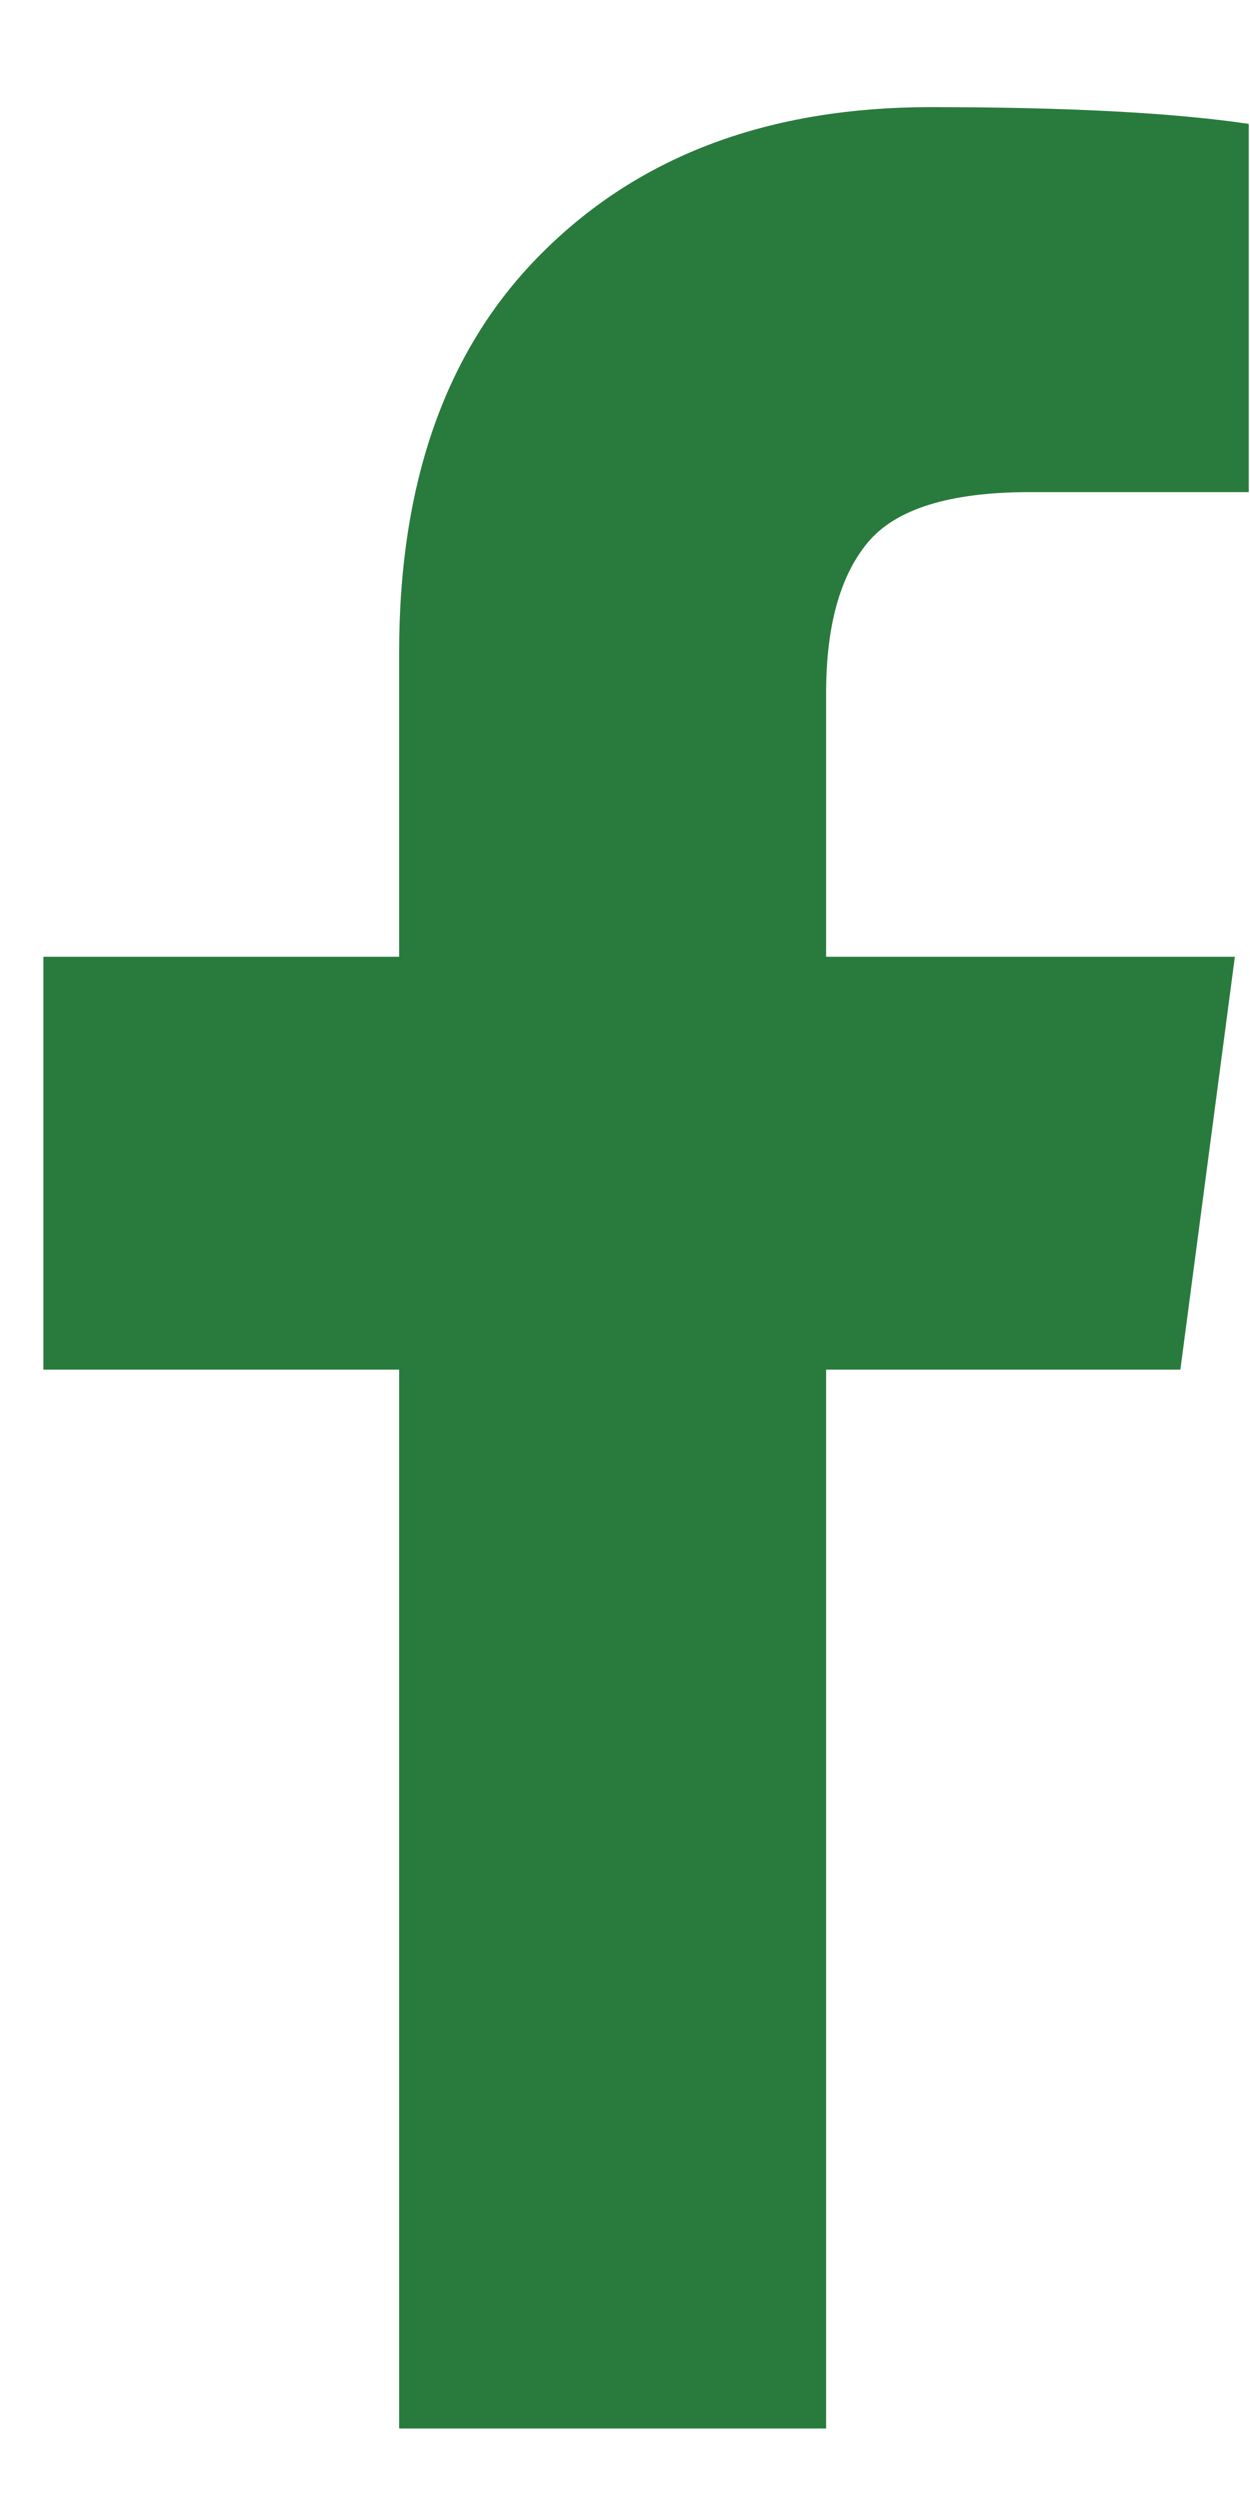 <svg width="10" height="20" viewBox="0 0 10 20" fill="none" xmlns="http://www.w3.org/2000/svg">
<path d="M9.99 0.991V3.937H8.238C7.598 3.937 7.167 4.071 6.943 4.339C6.72 4.607 6.609 5.009 6.609 5.544V7.654H9.879L9.443 10.957H6.609V19.428H3.193V10.957H0.347V7.654H3.193V5.221C3.193 3.837 3.58 2.765 4.354 2.006C5.128 1.24 6.158 0.857 7.446 0.857C8.539 0.857 9.388 0.902 9.99 0.991Z" fill="#297B3D"/>
</svg>
